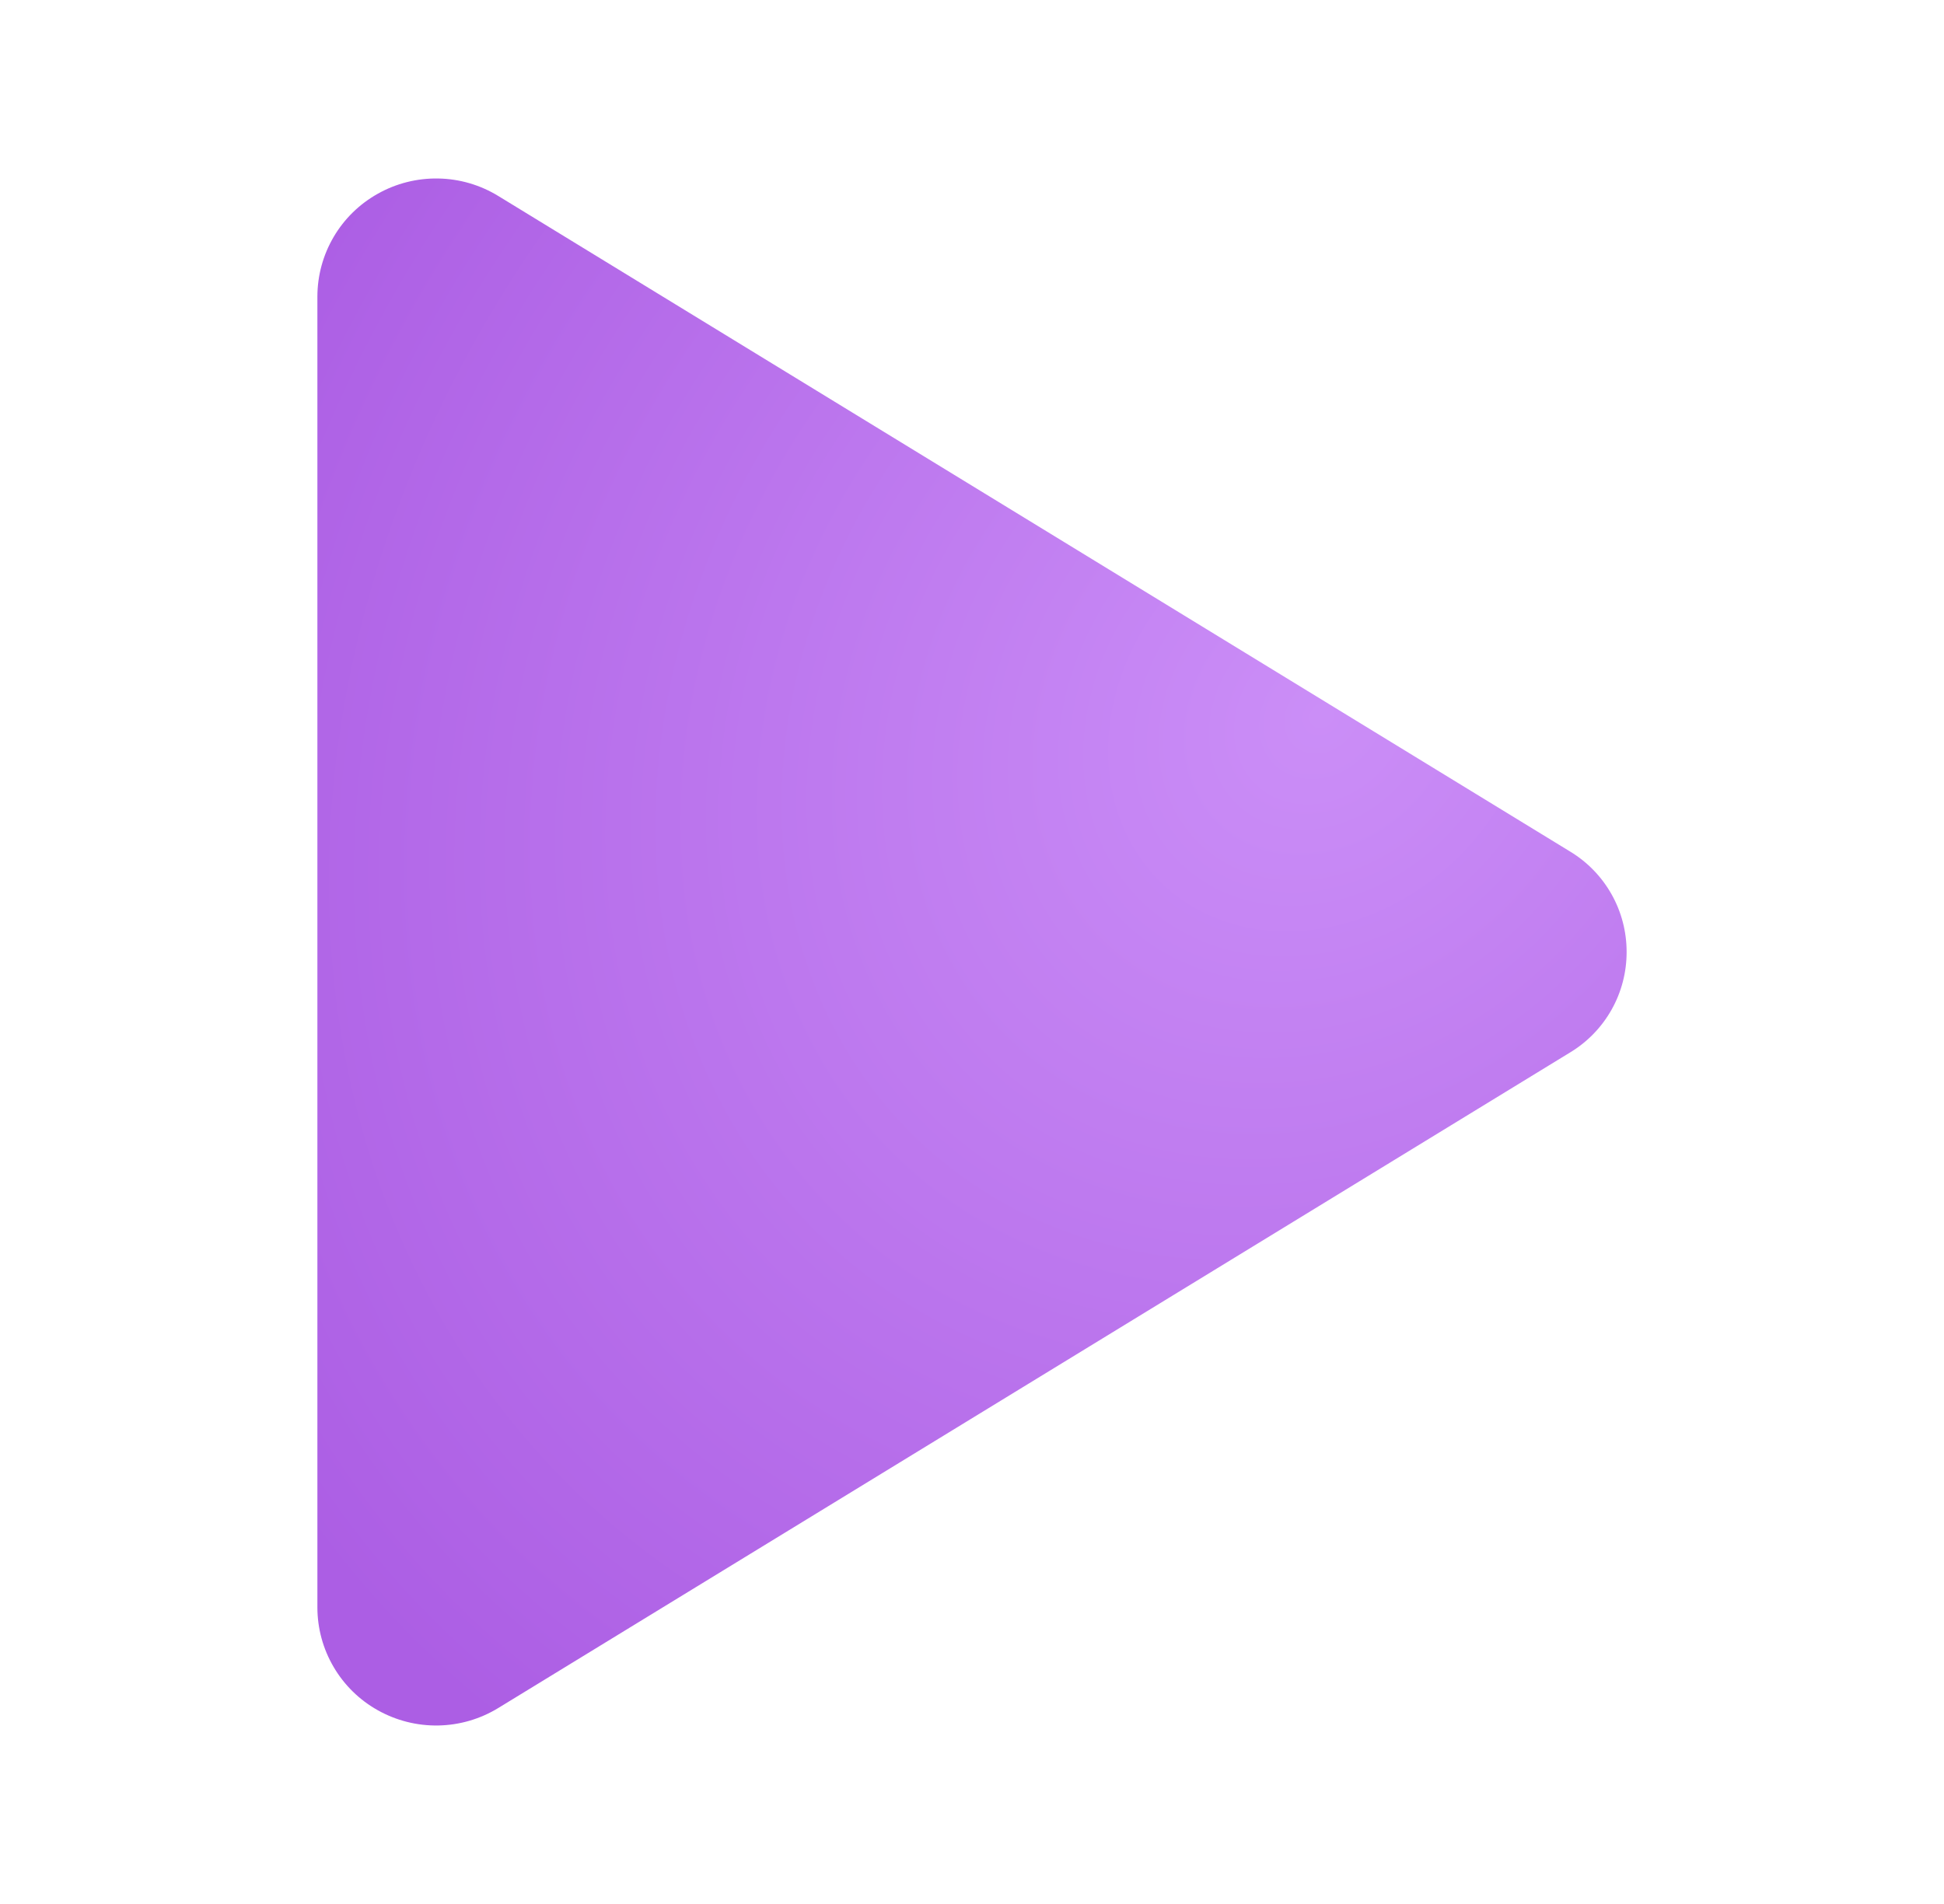 <svg width="49" height="48" viewBox="0 0 49 48" fill="none" xmlns="http://www.w3.org/2000/svg">
<path d="M41 24C41.001 24.509 40.871 25.01 40.621 25.454C40.371 25.898 40.011 26.27 39.575 26.533L12.56 43.059C12.104 43.338 11.583 43.49 11.049 43.5C10.515 43.51 9.988 43.377 9.523 43.116C9.061 42.858 8.677 42.482 8.41 42.026C8.142 41.571 8.001 41.053 8 40.524V7.476C8.001 6.947 8.142 6.429 8.41 5.973C8.677 5.518 9.061 5.142 9.523 4.884C9.988 4.622 10.515 4.49 11.049 4.5C11.583 4.509 12.104 4.662 12.56 4.941L39.575 21.467C40.011 21.73 40.371 22.102 40.621 22.546C40.871 22.99 41.001 23.491 41 24Z" fill="url(#paint0_radial_1638_5156)"/>
<defs>
<radialGradient id="paint0_radial_1638_5156" cx="0" cy="0" r="1" gradientUnits="userSpaceOnUse" gradientTransform="translate(33.25 18) rotate(131.923) scale(32.928 27.861)">
<stop stop-color="#CB8EF7"/>
<stop offset="1" stop-color="#AC5EE4"/>
</radialGradient>
</defs>
</svg>
